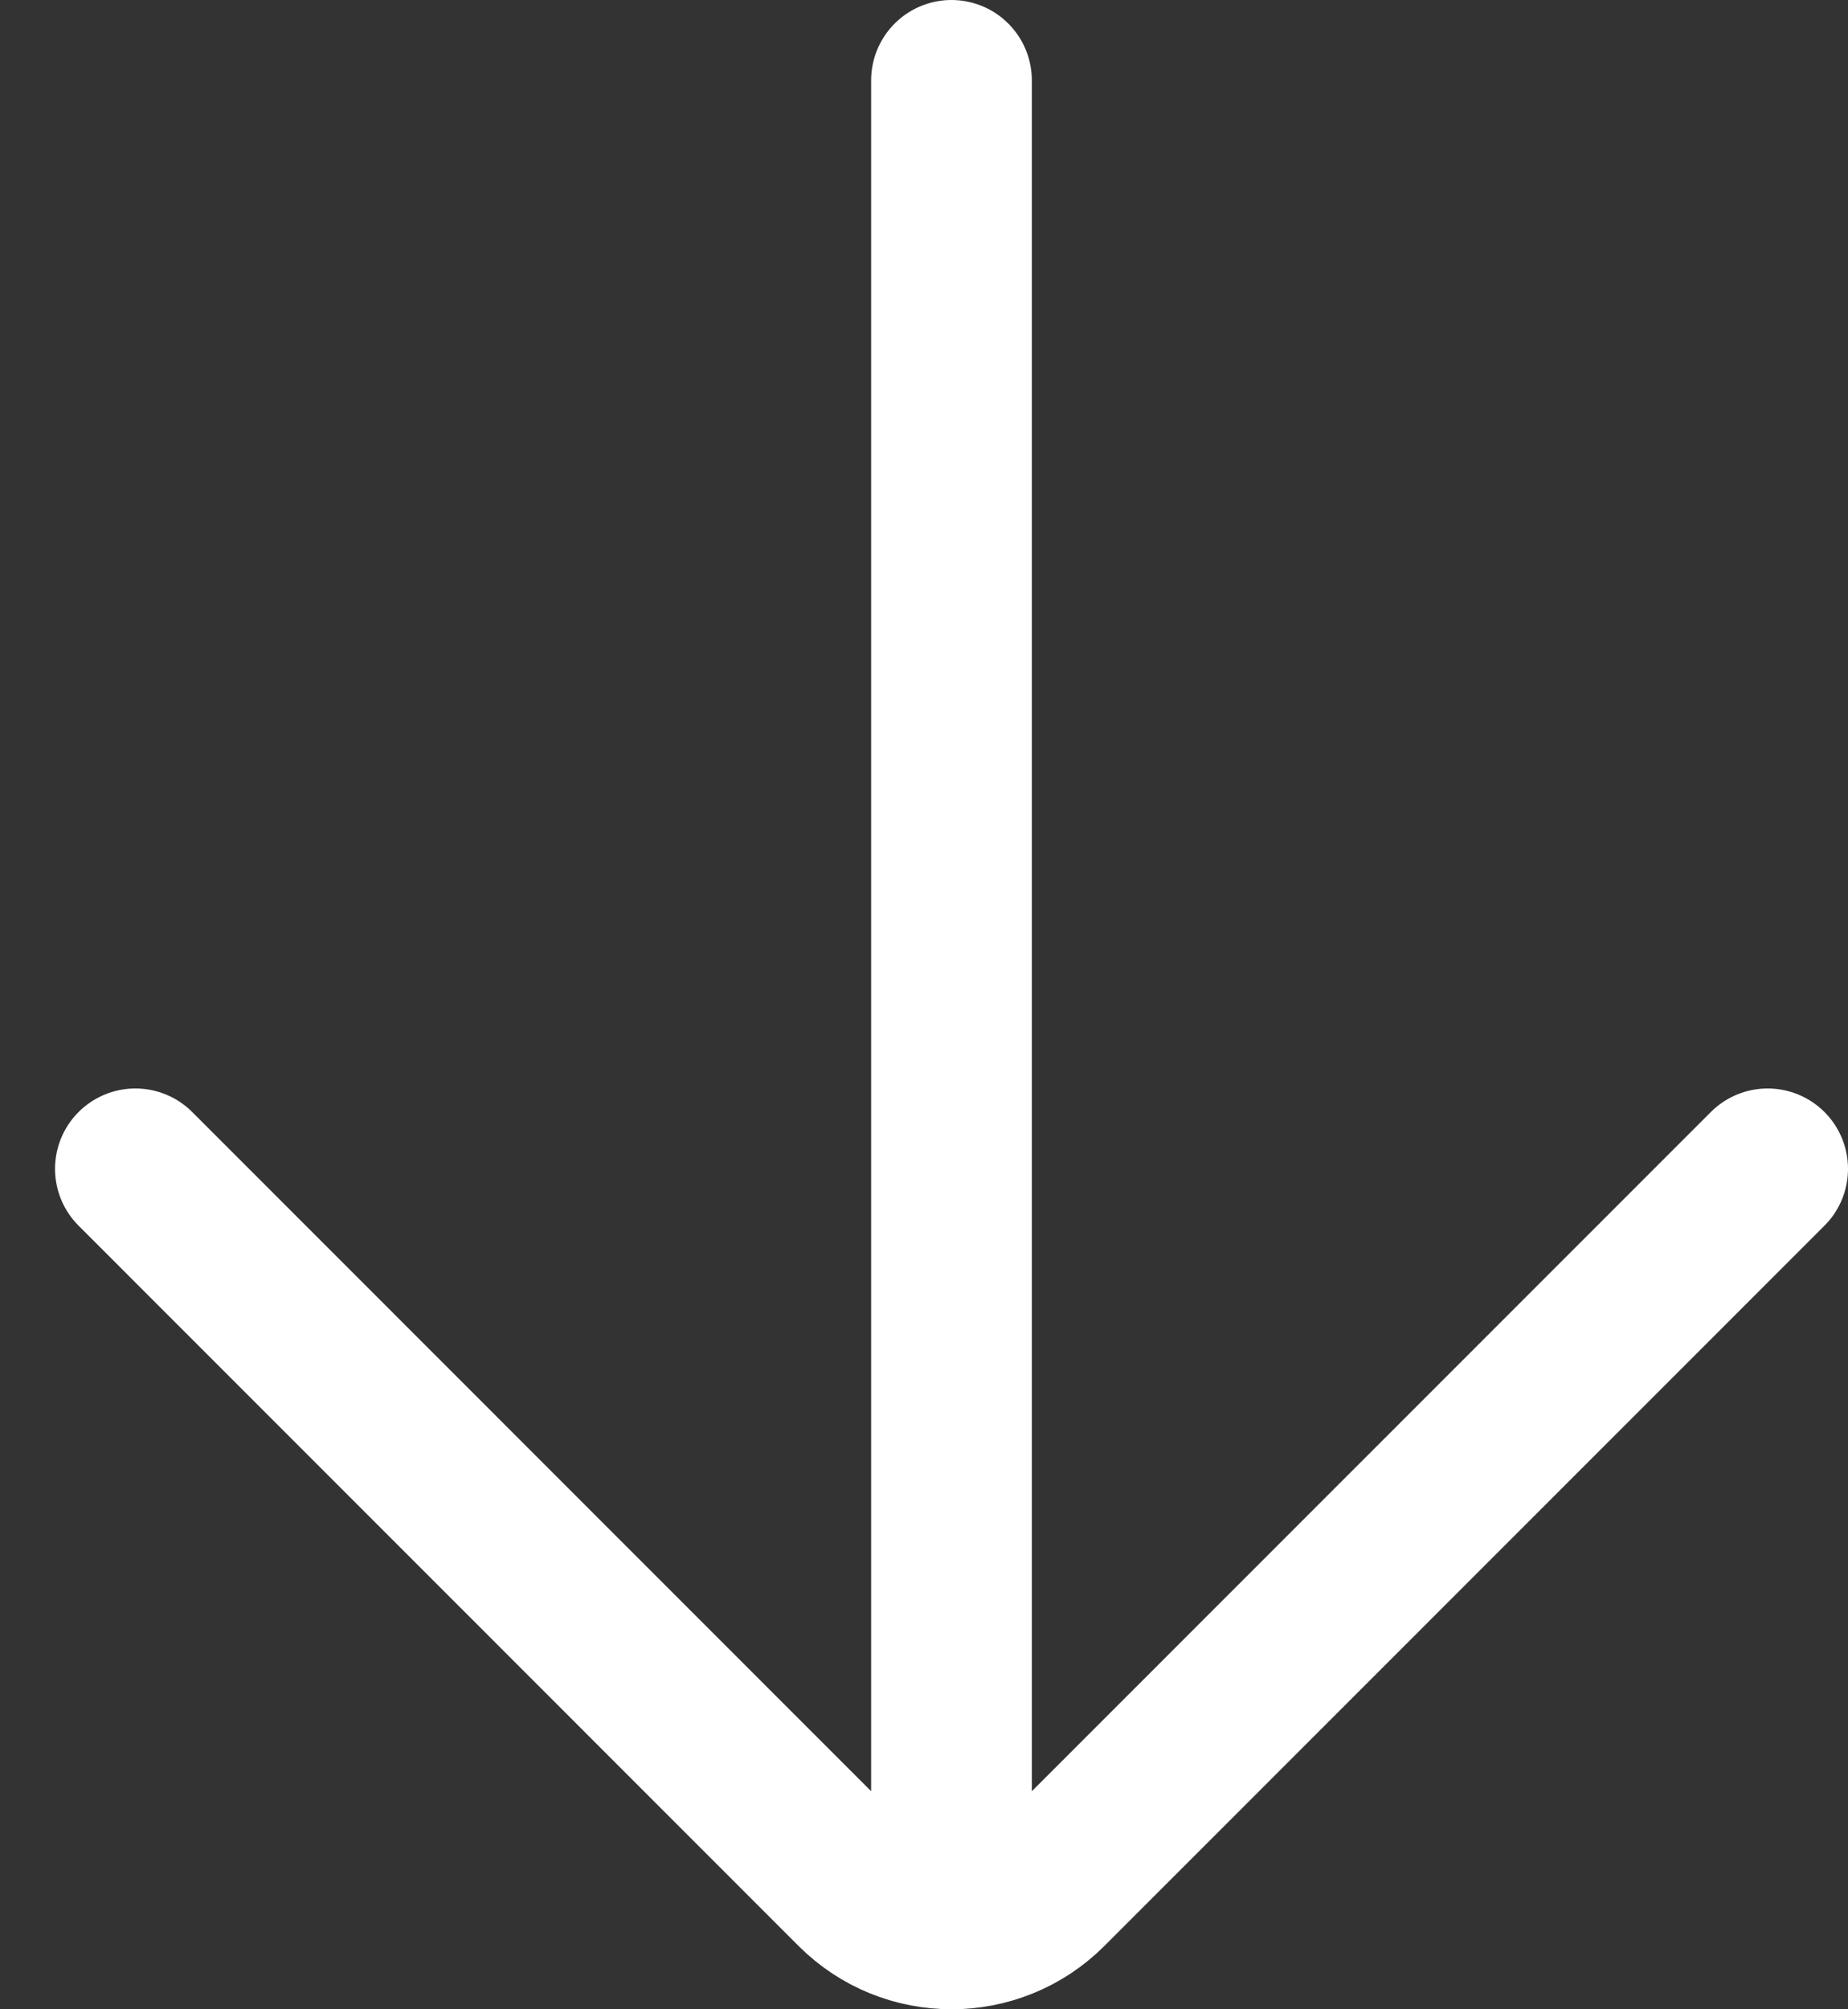 <svg width="23" height="25" viewBox="0 0 23 25" fill="none" xmlns="http://www.w3.org/2000/svg">
<rect x="0" y="0" width="23" height="25" fill="#333333" stroke="none"/>
<path d="M11.842 1L11.842 23.008M22 14.543L13.039 23.504C12.378 24.165 11.306 24.165 10.645 23.504L1.685 14.543" stroke="white" stroke-width="2" stroke-linecap="round"/>
</svg>

